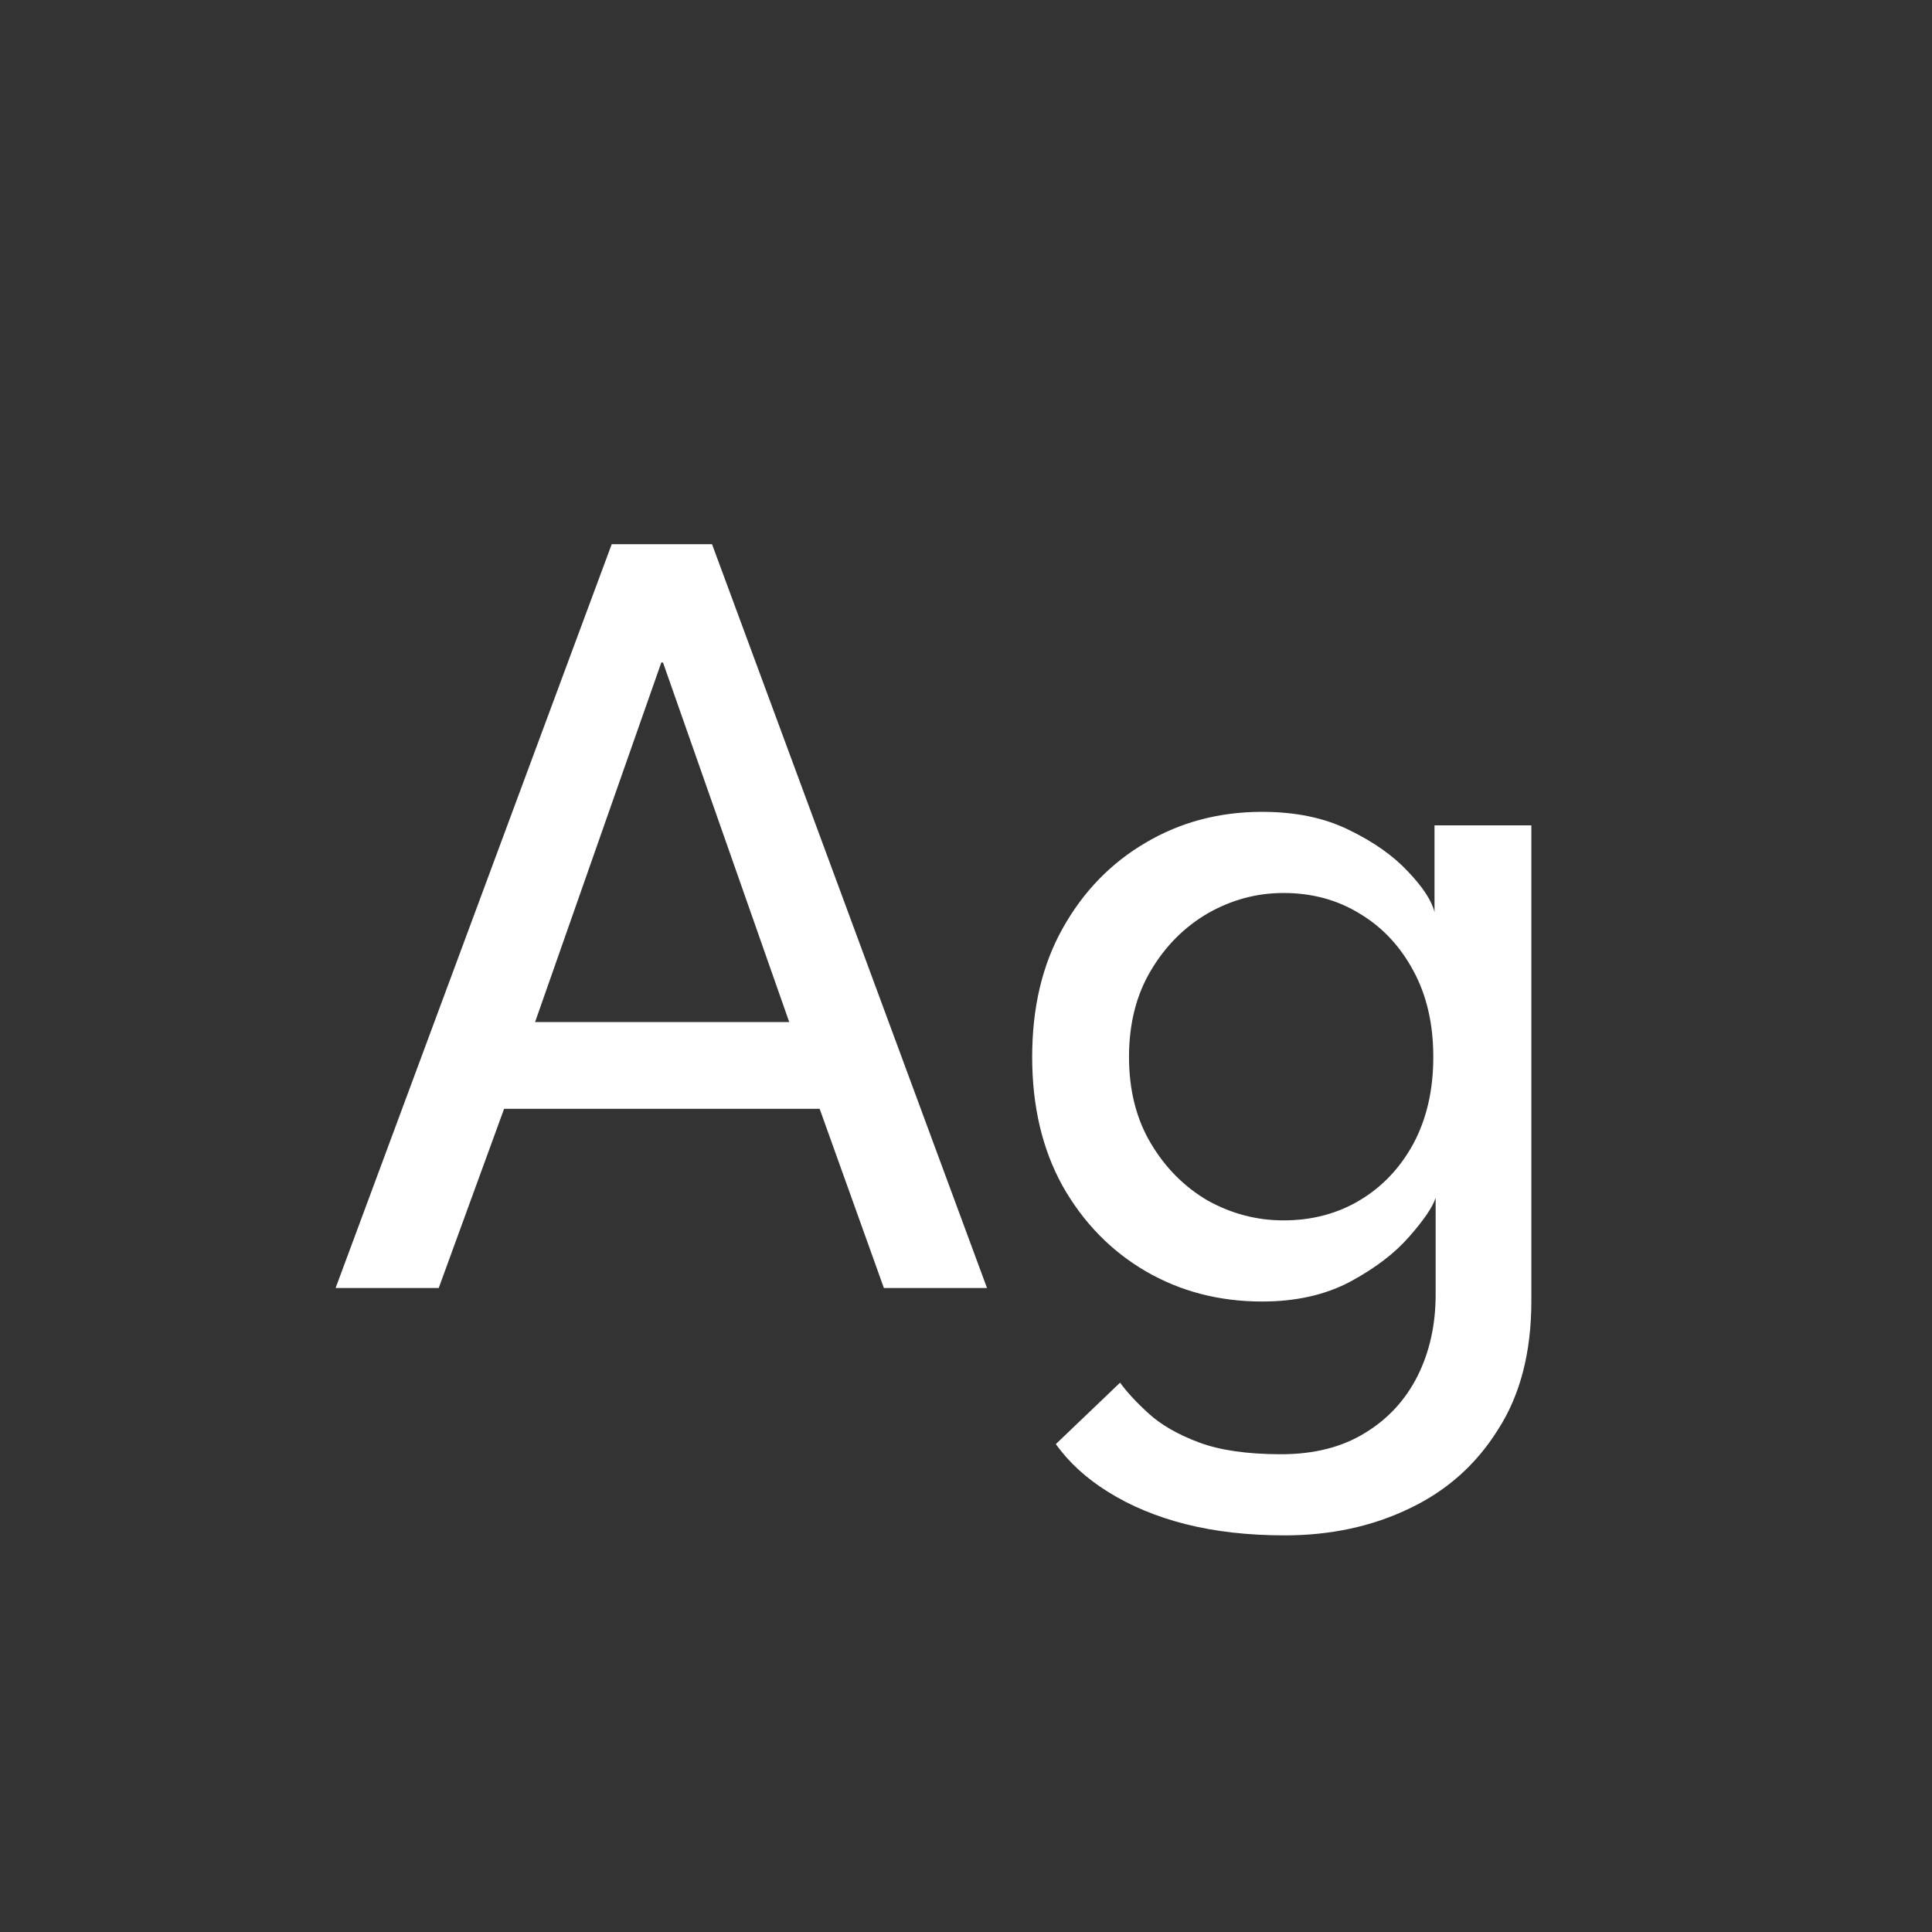<svg width="24" height="24" viewBox="0 0 24 24" fill="none" xmlns="http://www.w3.org/2000/svg">
<rect x="0" y="0" width="24" height="24" fill="#333333" stroke="none"/>
<path d="M7.599 6.76H8.845L12.261 16H10.98L10.182 13.774H6.262L5.45 16H4.169L7.599 6.76ZM6.647 12.696H9.804L8.236 8.23H8.215L6.647 12.696ZM15.957 19.073C15.505 19.073 15.094 19.026 14.726 18.933C14.361 18.84 14.042 18.706 13.767 18.534C13.496 18.366 13.279 18.168 13.116 17.939L13.914 17.176C14.002 17.297 14.121 17.425 14.271 17.561C14.425 17.701 14.632 17.82 14.893 17.918C15.155 18.016 15.495 18.065 15.915 18.065C16.326 18.065 16.674 17.976 16.959 17.799C17.243 17.626 17.46 17.39 17.61 17.092C17.759 16.793 17.834 16.457 17.834 16.084V15.895H19.023V16.161C19.023 16.796 18.886 17.328 18.61 17.757C18.34 18.191 17.974 18.517 17.512 18.737C17.049 18.961 16.532 19.073 15.957 19.073ZM17.834 16V14.88C17.796 14.996 17.686 15.158 17.505 15.363C17.327 15.568 17.082 15.755 16.77 15.923C16.462 16.086 16.098 16.168 15.678 16.168C15.146 16.168 14.662 16.042 14.229 15.79C13.799 15.538 13.456 15.185 13.2 14.733C12.947 14.275 12.822 13.741 12.822 13.13C12.822 12.518 12.947 11.986 13.2 11.534C13.456 11.076 13.799 10.722 14.229 10.47C14.662 10.213 15.146 10.085 15.678 10.085C16.093 10.085 16.452 10.159 16.756 10.309C17.064 10.458 17.308 10.631 17.491 10.827C17.677 11.023 17.787 11.191 17.82 11.331V10.253H19.023V16H17.834ZM14.025 13.13C14.025 13.545 14.117 13.905 14.299 14.208C14.48 14.511 14.716 14.747 15.005 14.915C15.3 15.078 15.612 15.16 15.944 15.16C16.298 15.16 16.616 15.076 16.895 14.908C17.175 14.74 17.397 14.504 17.561 14.201C17.724 13.893 17.805 13.536 17.805 13.13C17.805 12.724 17.724 12.369 17.561 12.066C17.397 11.758 17.175 11.52 16.895 11.352C16.616 11.179 16.298 11.093 15.944 11.093C15.612 11.093 15.3 11.177 15.005 11.345C14.716 11.513 14.48 11.748 14.299 12.052C14.117 12.355 14.025 12.714 14.025 13.13Z" fill="white"/>
</svg>
